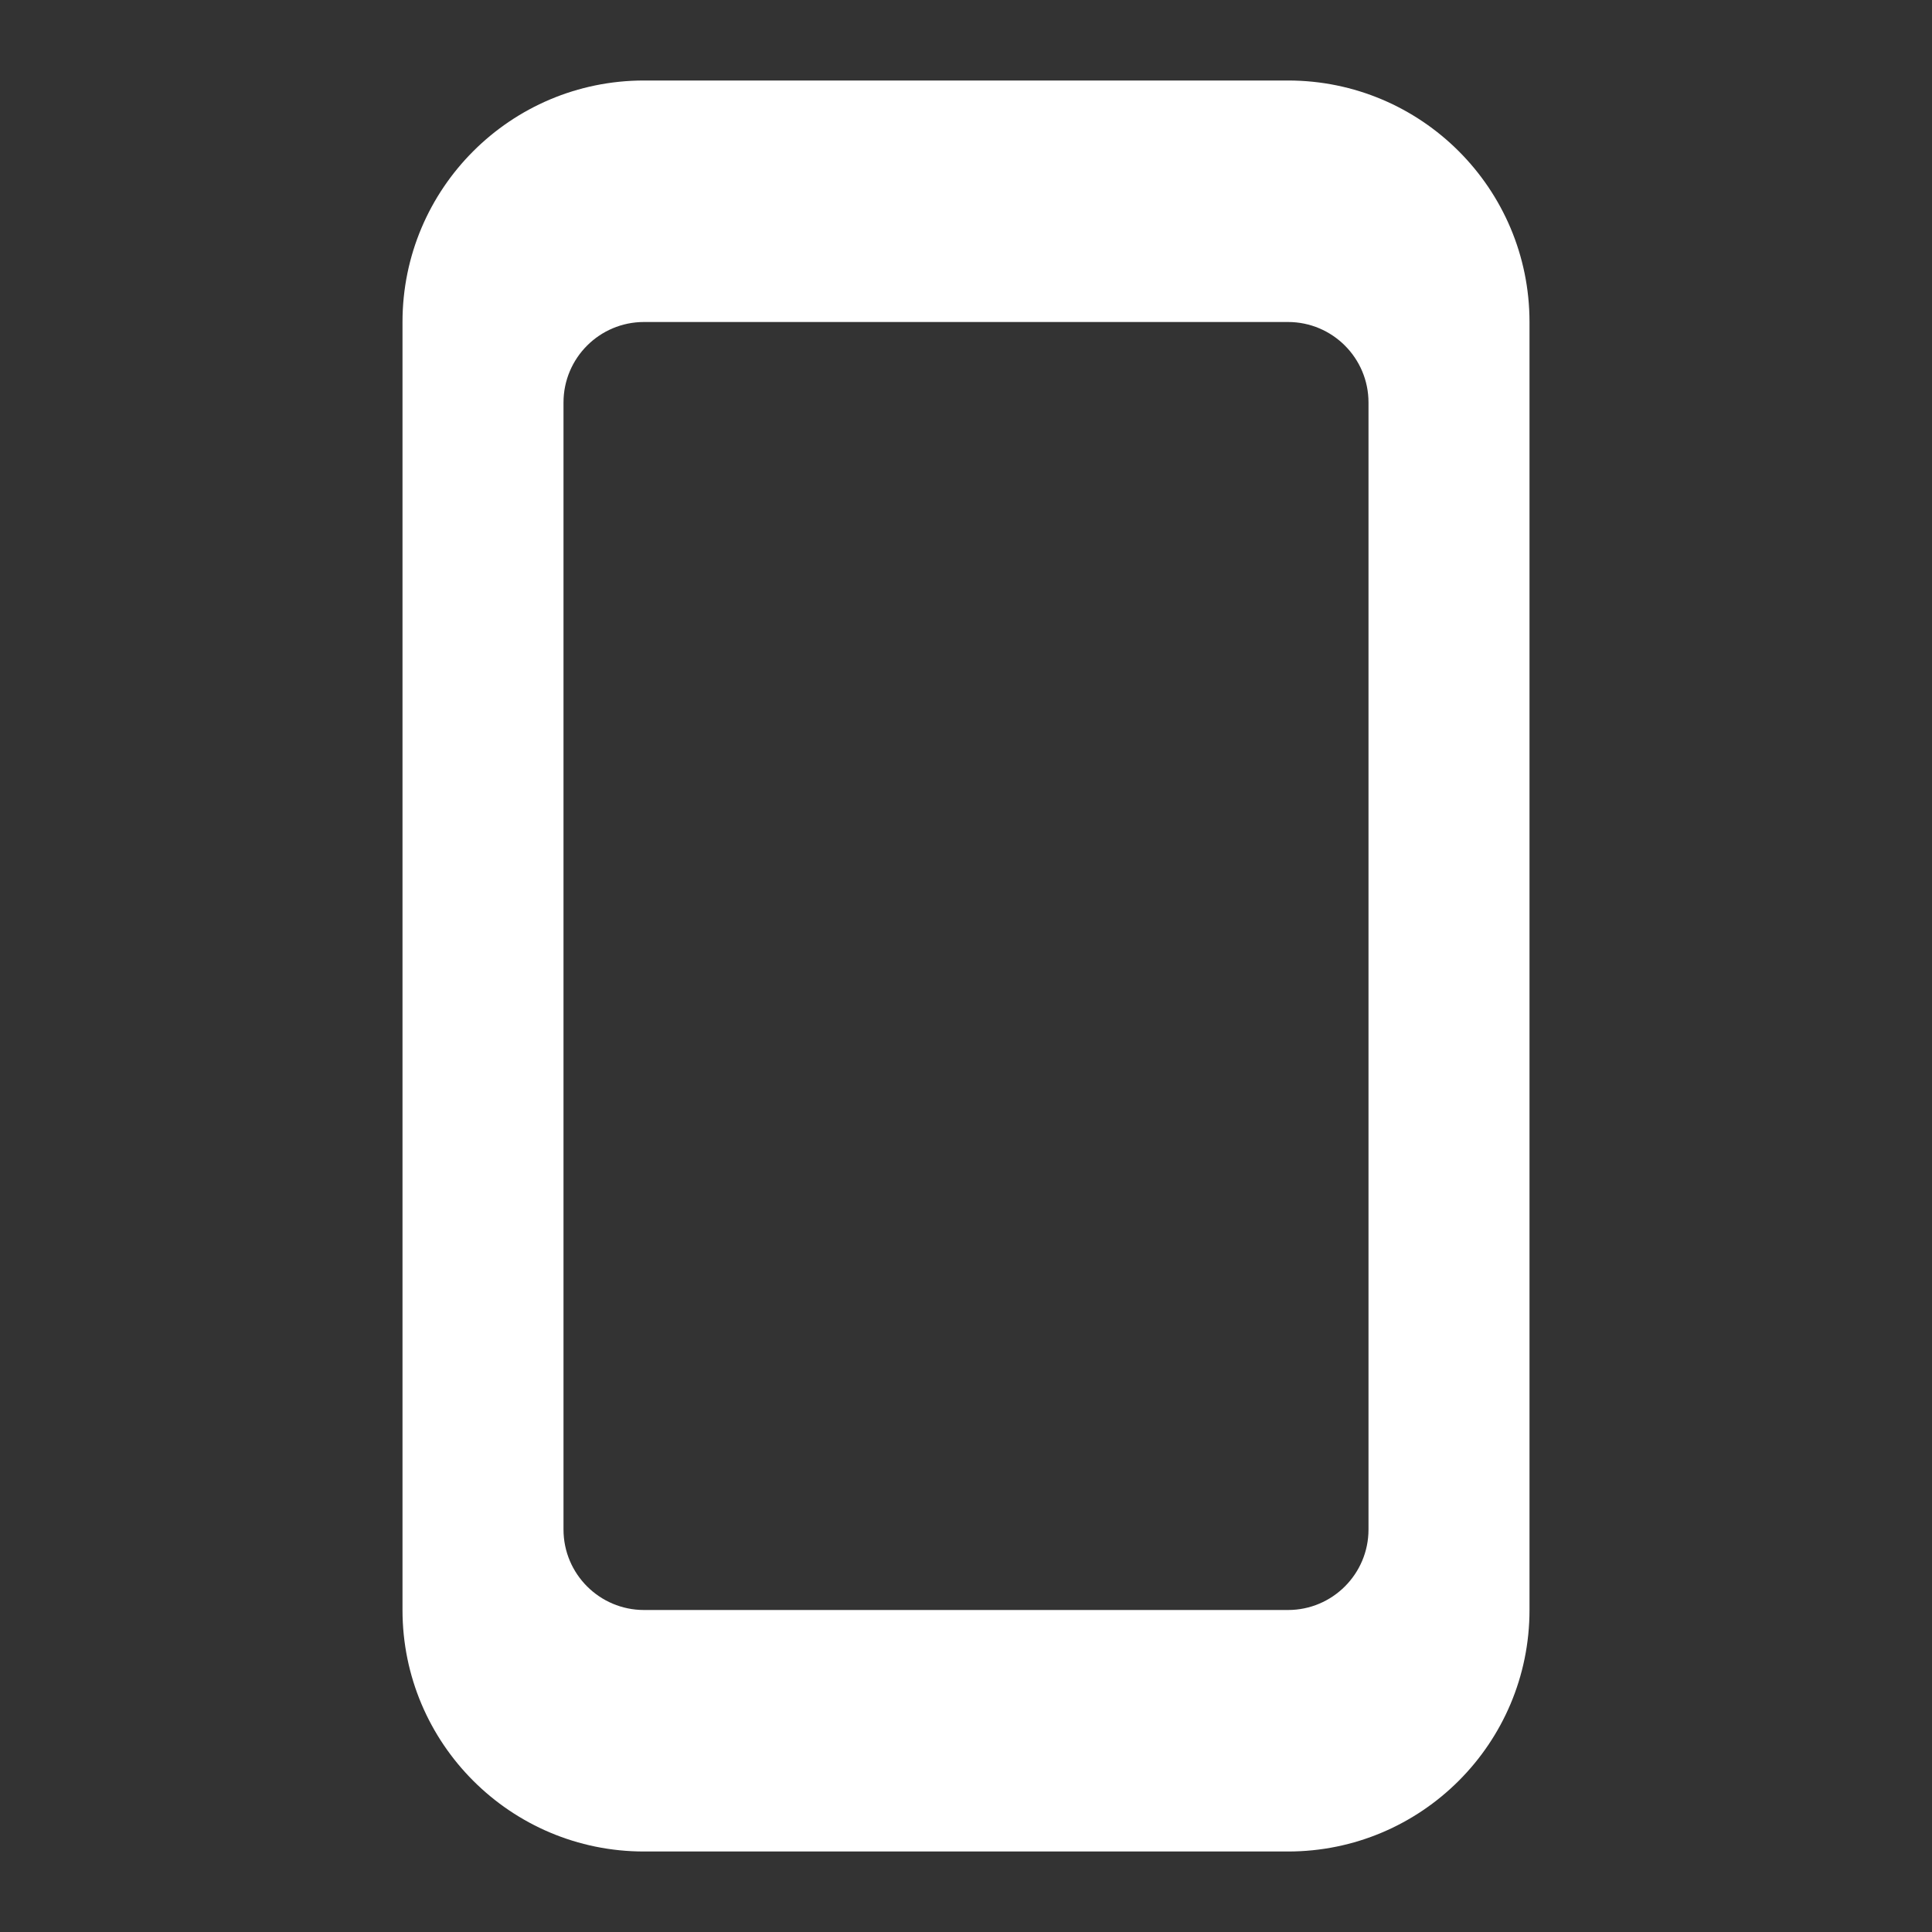 <svg width="24" height="24" viewBox="0 0 24 24" fill="none" xmlns="http://www.w3.org/2000/svg">
<rect x="0" y="0" width="24" height="24" fill="#333333" stroke="none"/>
<g clip-path="url(#clip0_3_50)">
<path d="M16 1H8C6.343 1 5 2.343 5 4V20C5 21.657 6.343 23 8 23H16C17.657 23 19 21.657 19 20V4C19 2.343 17.657 1 16 1ZM16 4C16.552 4 17 4.448 17 5V19C17 19.552 16.552 20 16 20H8C7.448 20 7 19.552 7 19V5C7 4.448 7.448 4 8 4H16Z" fill="white"/>
</g>
<defs>
<clipPath id="clip0_3_50">
<rect width="24" height="24" fill="white"/>
</clipPath>
</defs>
</svg>
